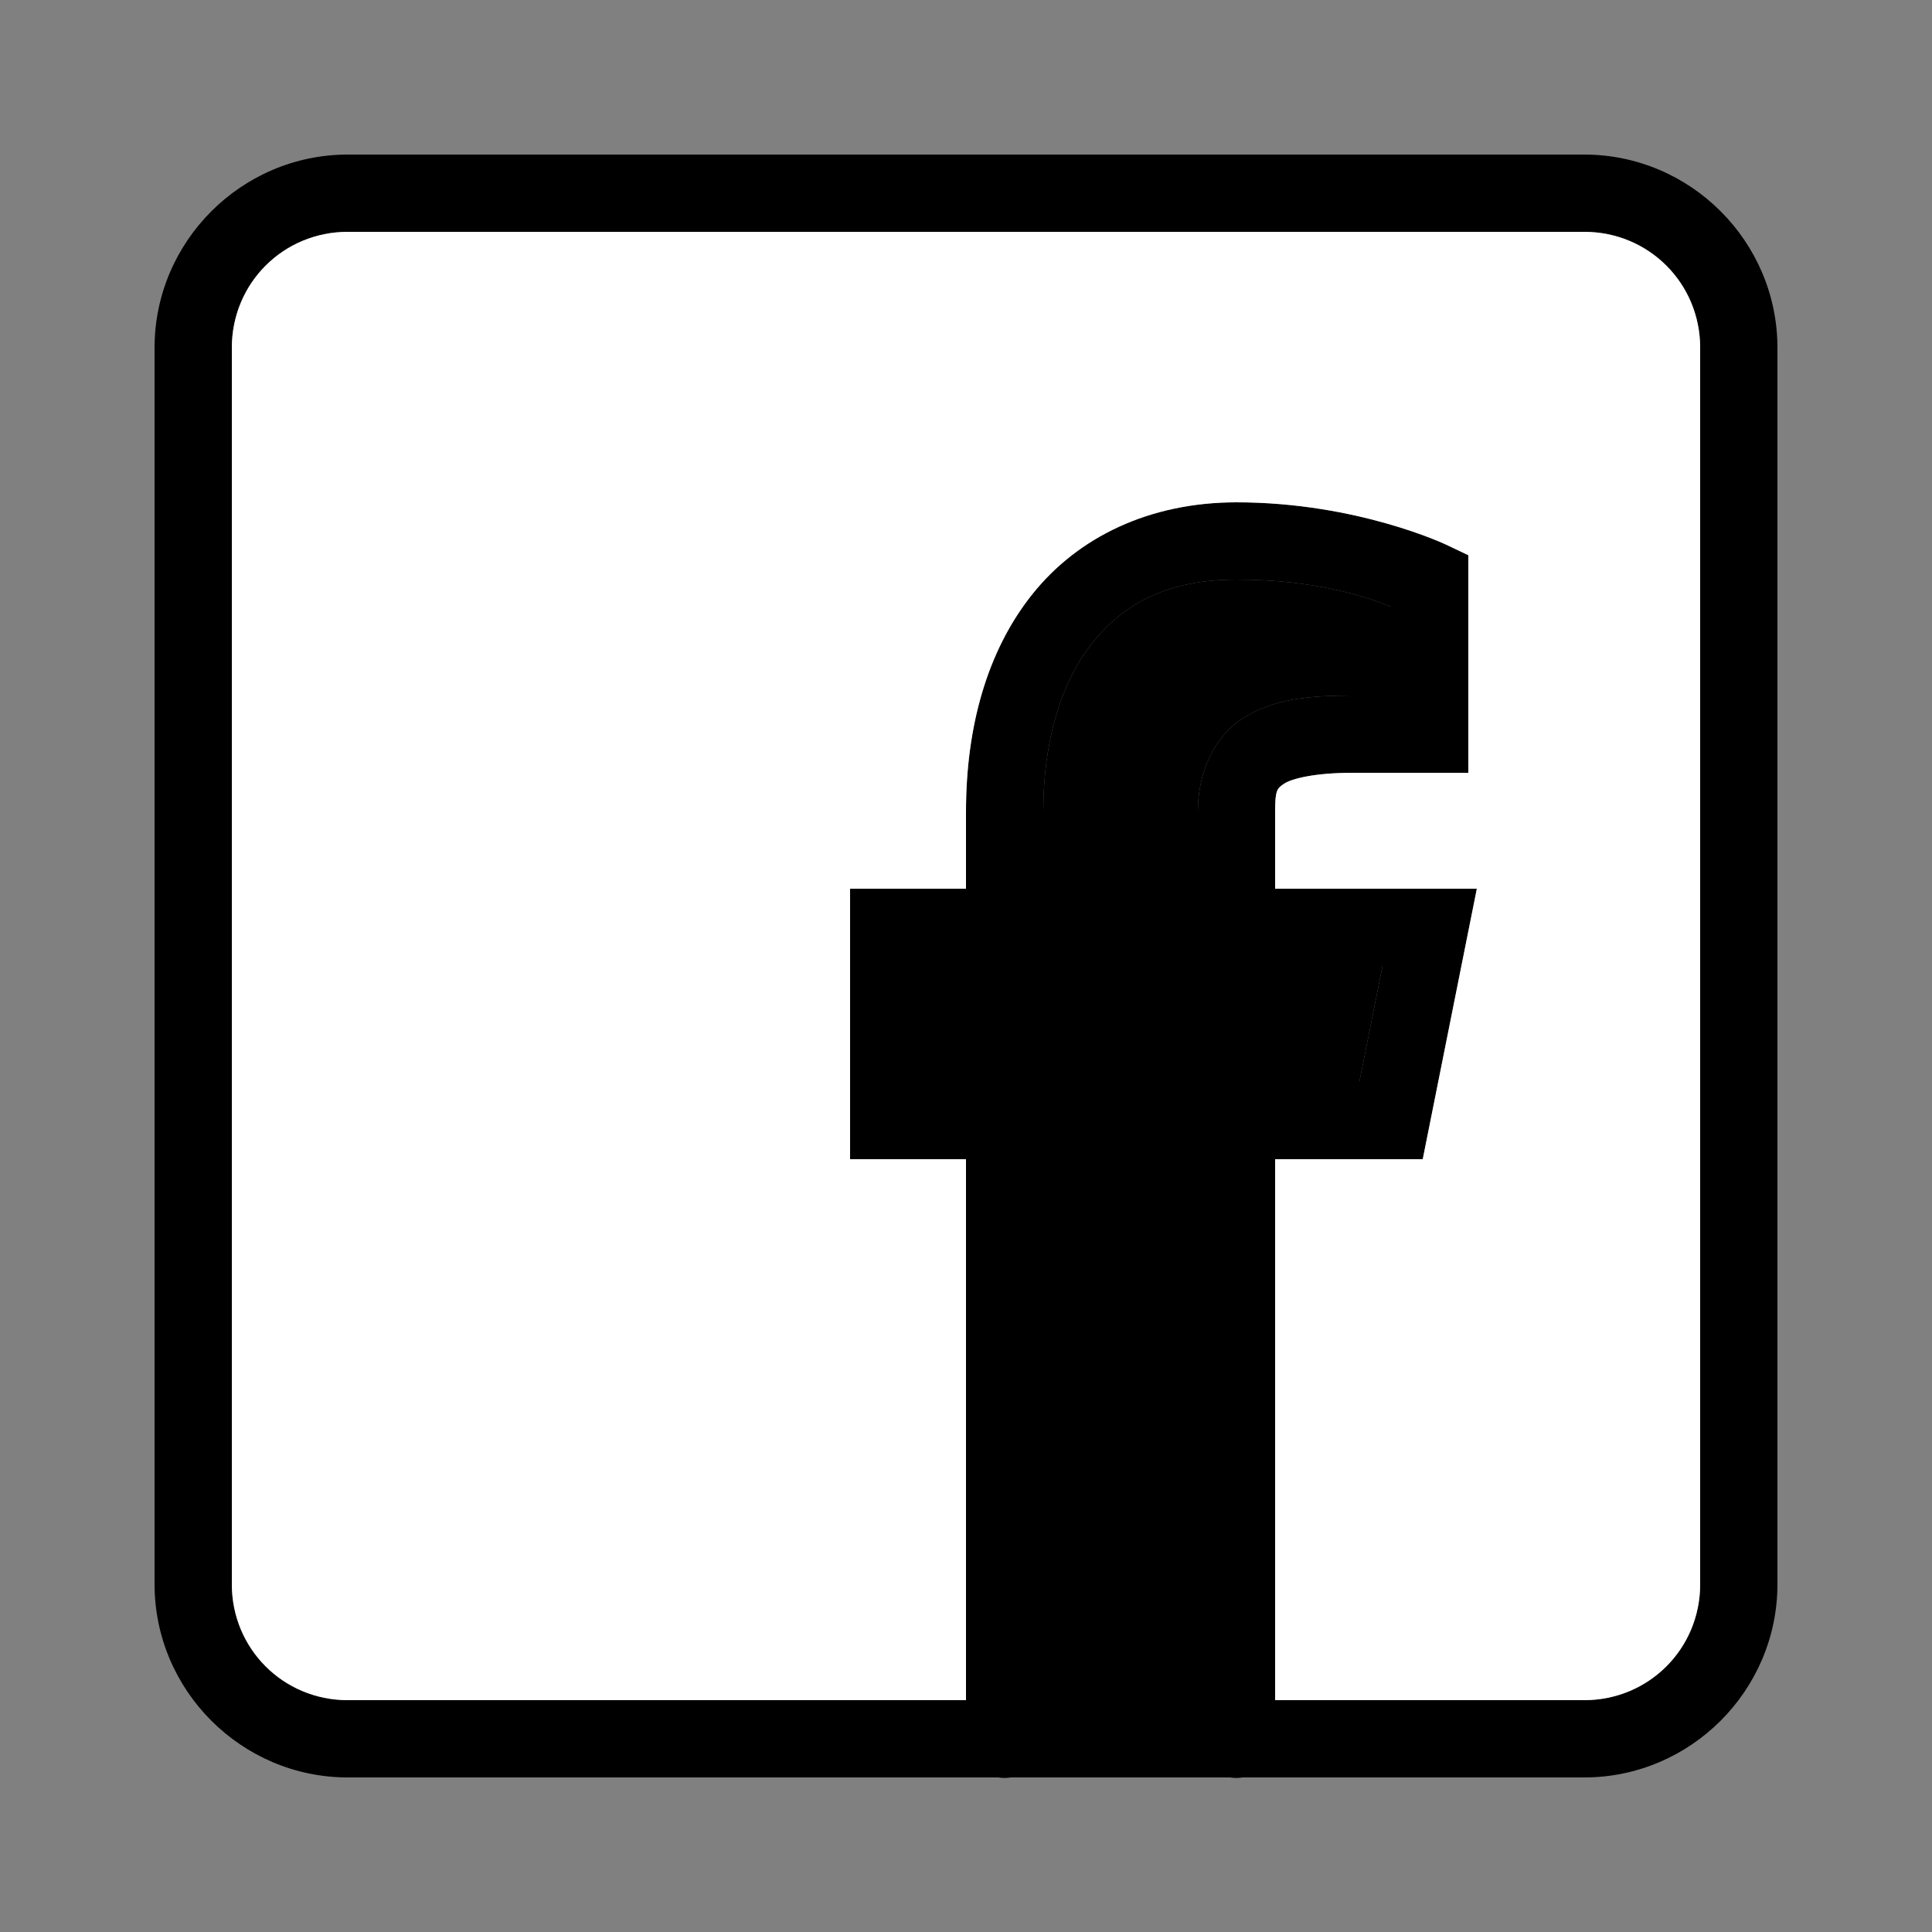 <svg width="100" height="100" viewBox="0 0 100 100" fill="none" xmlns="http://www.w3.org/2000/svg">
<rect x="0" y="0" width="100" height="100" fill="#808080" stroke="none"/>
<path d="M18 8C12.501 8 8 12.501 8 18V82C8 87.499 12.501 92 18 92H51.664C51.88 92.036 52.1 92.036 52.316 92H63.664C63.88 92.036 64.1 92.036 64.316 92H82C87.499 92 92 87.499 92 82V18C92 12.501 87.499 8 82 8H18ZM18 12H82C85.337 12 88 14.663 88 18V82C88 85.337 85.337 88 82 88H66V60H73.641L76.441 46H66V42C66 40.885 66.106 40.798 66.481 40.555C66.855 40.312 68.012 40 70 40H76V28.738L74.859 28.195C74.859 28.195 70.265 26 64 26C59.5 26 55.803 27.793 53.438 30.75C51.072 33.707 50 37.667 50 42V46H44V60H50V88H18C14.663 88 12 85.337 12 82V18C12 14.663 14.663 12 18 12ZM64 30C68.158 30 70.775 30.917 72 31.402V36H70C67.698 36 65.854 36.19 64.301 37.199C62.748 38.208 62 40.123 62 42V50H71.559L70.359 56H62V88H54V56H48V50H54V42C54 38.333 54.928 35.293 56.562 33.25C58.197 31.207 60.5 30 64 30Z" fill="black"/>
<path d="M18 12H82C85.337 12 88 14.663 88 18V82C88 85.337 85.337 88 82 88H66V60H73.641L76.441 46H66V42C66 40.885 66.106 40.798 66.481 40.555C66.855 40.312 68.012 40 70 40H76V28.738L74.859 28.195C74.859 28.195 70.265 26 64 26C59.5 26 55.803 27.793 53.438 30.75C51.072 33.707 50 37.667 50 42V46H44V60H50V88H18C14.663 88 12 85.337 12 82V18C12 14.663 14.663 12 18 12Z" fill="white"/>
<path d="M64 30C68.158 30 70.775 30.917 72 31.402V36H70C67.698 36 65.854 36.19 64.301 37.199C62.748 38.208 62 40.123 62 42V50H71.559L70.359 56H62V88H54V56H48V50H54V42C54 38.333 54.928 35.293 56.562 33.25C58.197 31.207 60.5 30 64 30Z" fill="black"/>
</svg>
